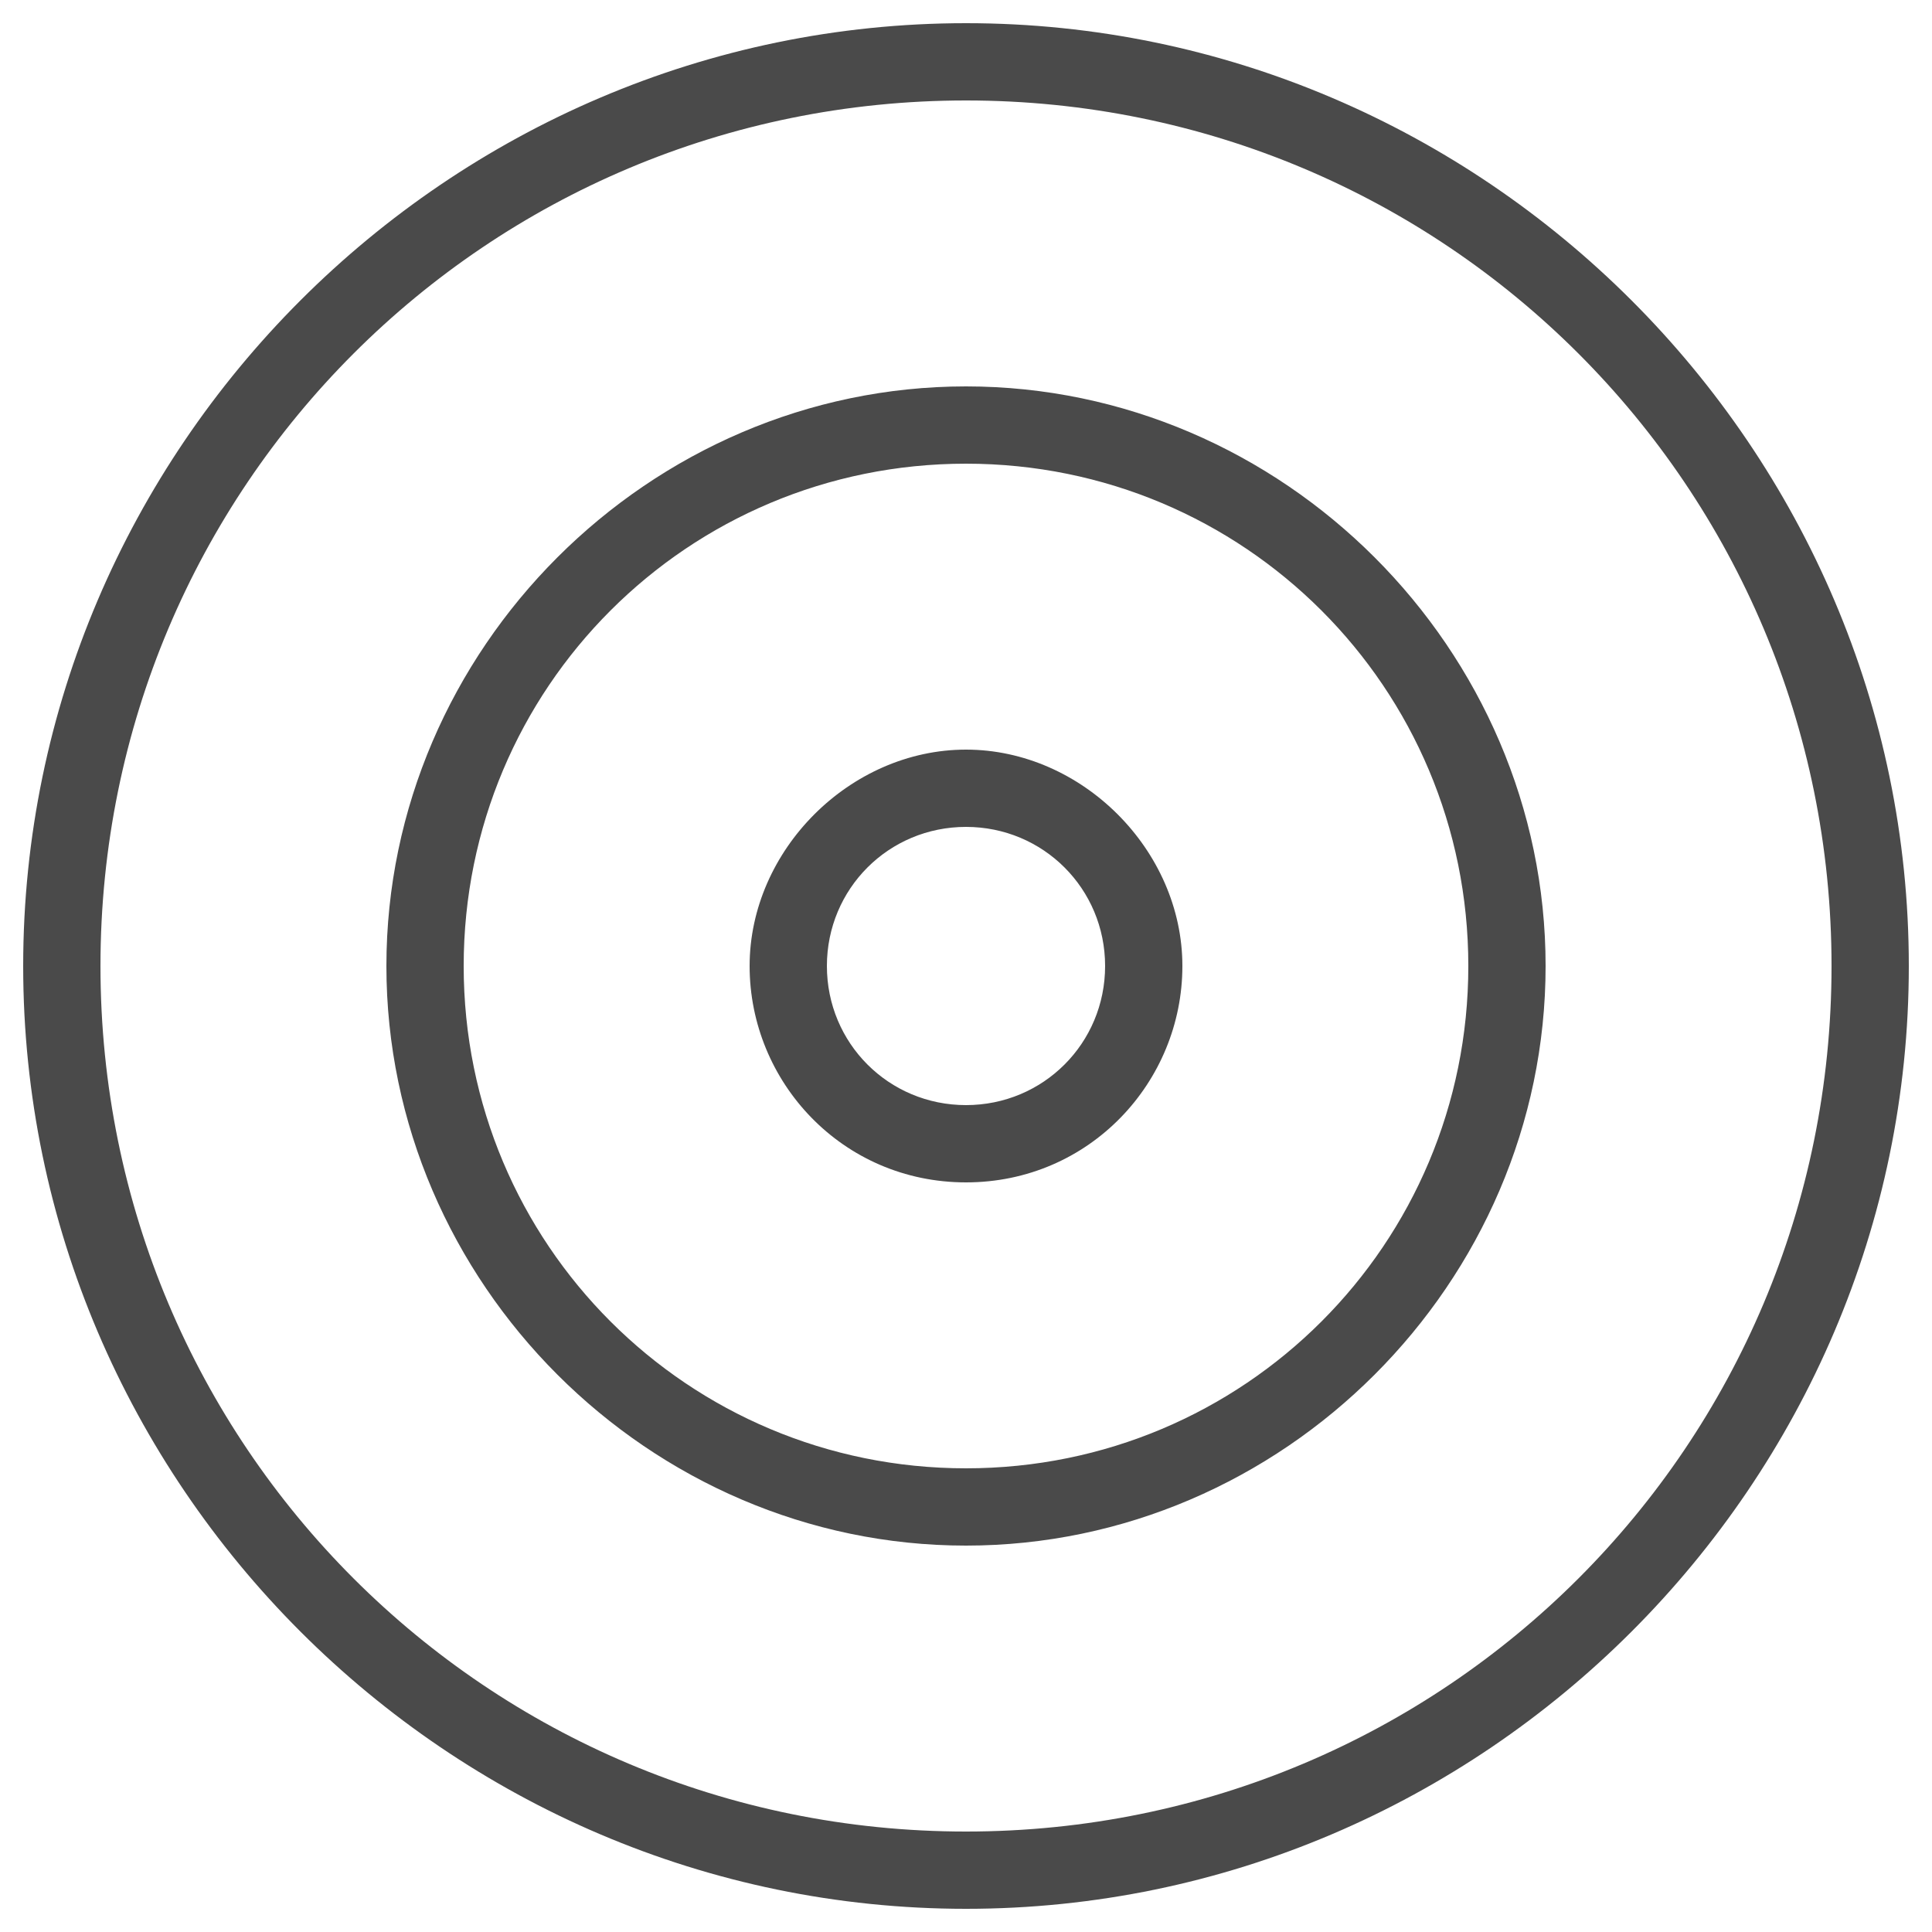 <?xml version="1.0" encoding="utf-8"?>
<!-- Generator: Adobe Illustrator 18.1.1, SVG Export Plug-In . SVG Version: 6.00 Build 0)  -->
<!DOCTYPE svg PUBLIC "-//W3C//DTD SVG 1.1//EN" "http://www.w3.org/Graphics/SVG/1.1/DTD/svg11.dtd">
<svg version="1.1" id="Layer_2" xmlns="http://www.w3.org/2000/svg" xmlns:xlink="http://www.w3.org/1999/xlink" x="0px" y="0px"
	 viewBox="0 0 25 25" enable-background="new 0 0 25 25" xml:space="preserve">
<path fill="#4A4A4A" d="M12.5,24.7c-6.7,0-12.2-5.5-12.2-12.2S5.8,0.3,12.5,0.3s12.2,5.5,12.2,12.2S19.2,24.7,12.5,24.7z M12.5,1.3
	c-6.2,0-11.2,5-11.2,11.2s5,11.2,11.2,11.2s11.2-5,11.2-11.2S18.7,1.3,12.5,1.3z M12.5,20C8.4,20,5,16.6,5,12.5S8.4,5,12.5,5
	S20,8.4,20,12.5S16.6,20,12.5,20z M12.5,6C8.9,6,6,8.9,6,12.5S8.9,19,12.5,19s6.5-2.9,6.5-6.5S16.1,6,12.5,6z M12.5,15.3
	c-1.6,0-2.8-1.3-2.8-2.8s1.3-2.8,2.8-2.8s2.8,1.3,2.8,2.8S14.1,15.3,12.5,15.3z M12.5,10.7c-1,0-1.8,0.8-1.8,1.8s0.8,1.8,1.8,1.8
	s1.8-0.8,1.8-1.8S13.5,10.7,12.5,10.7z"/>
</svg>
